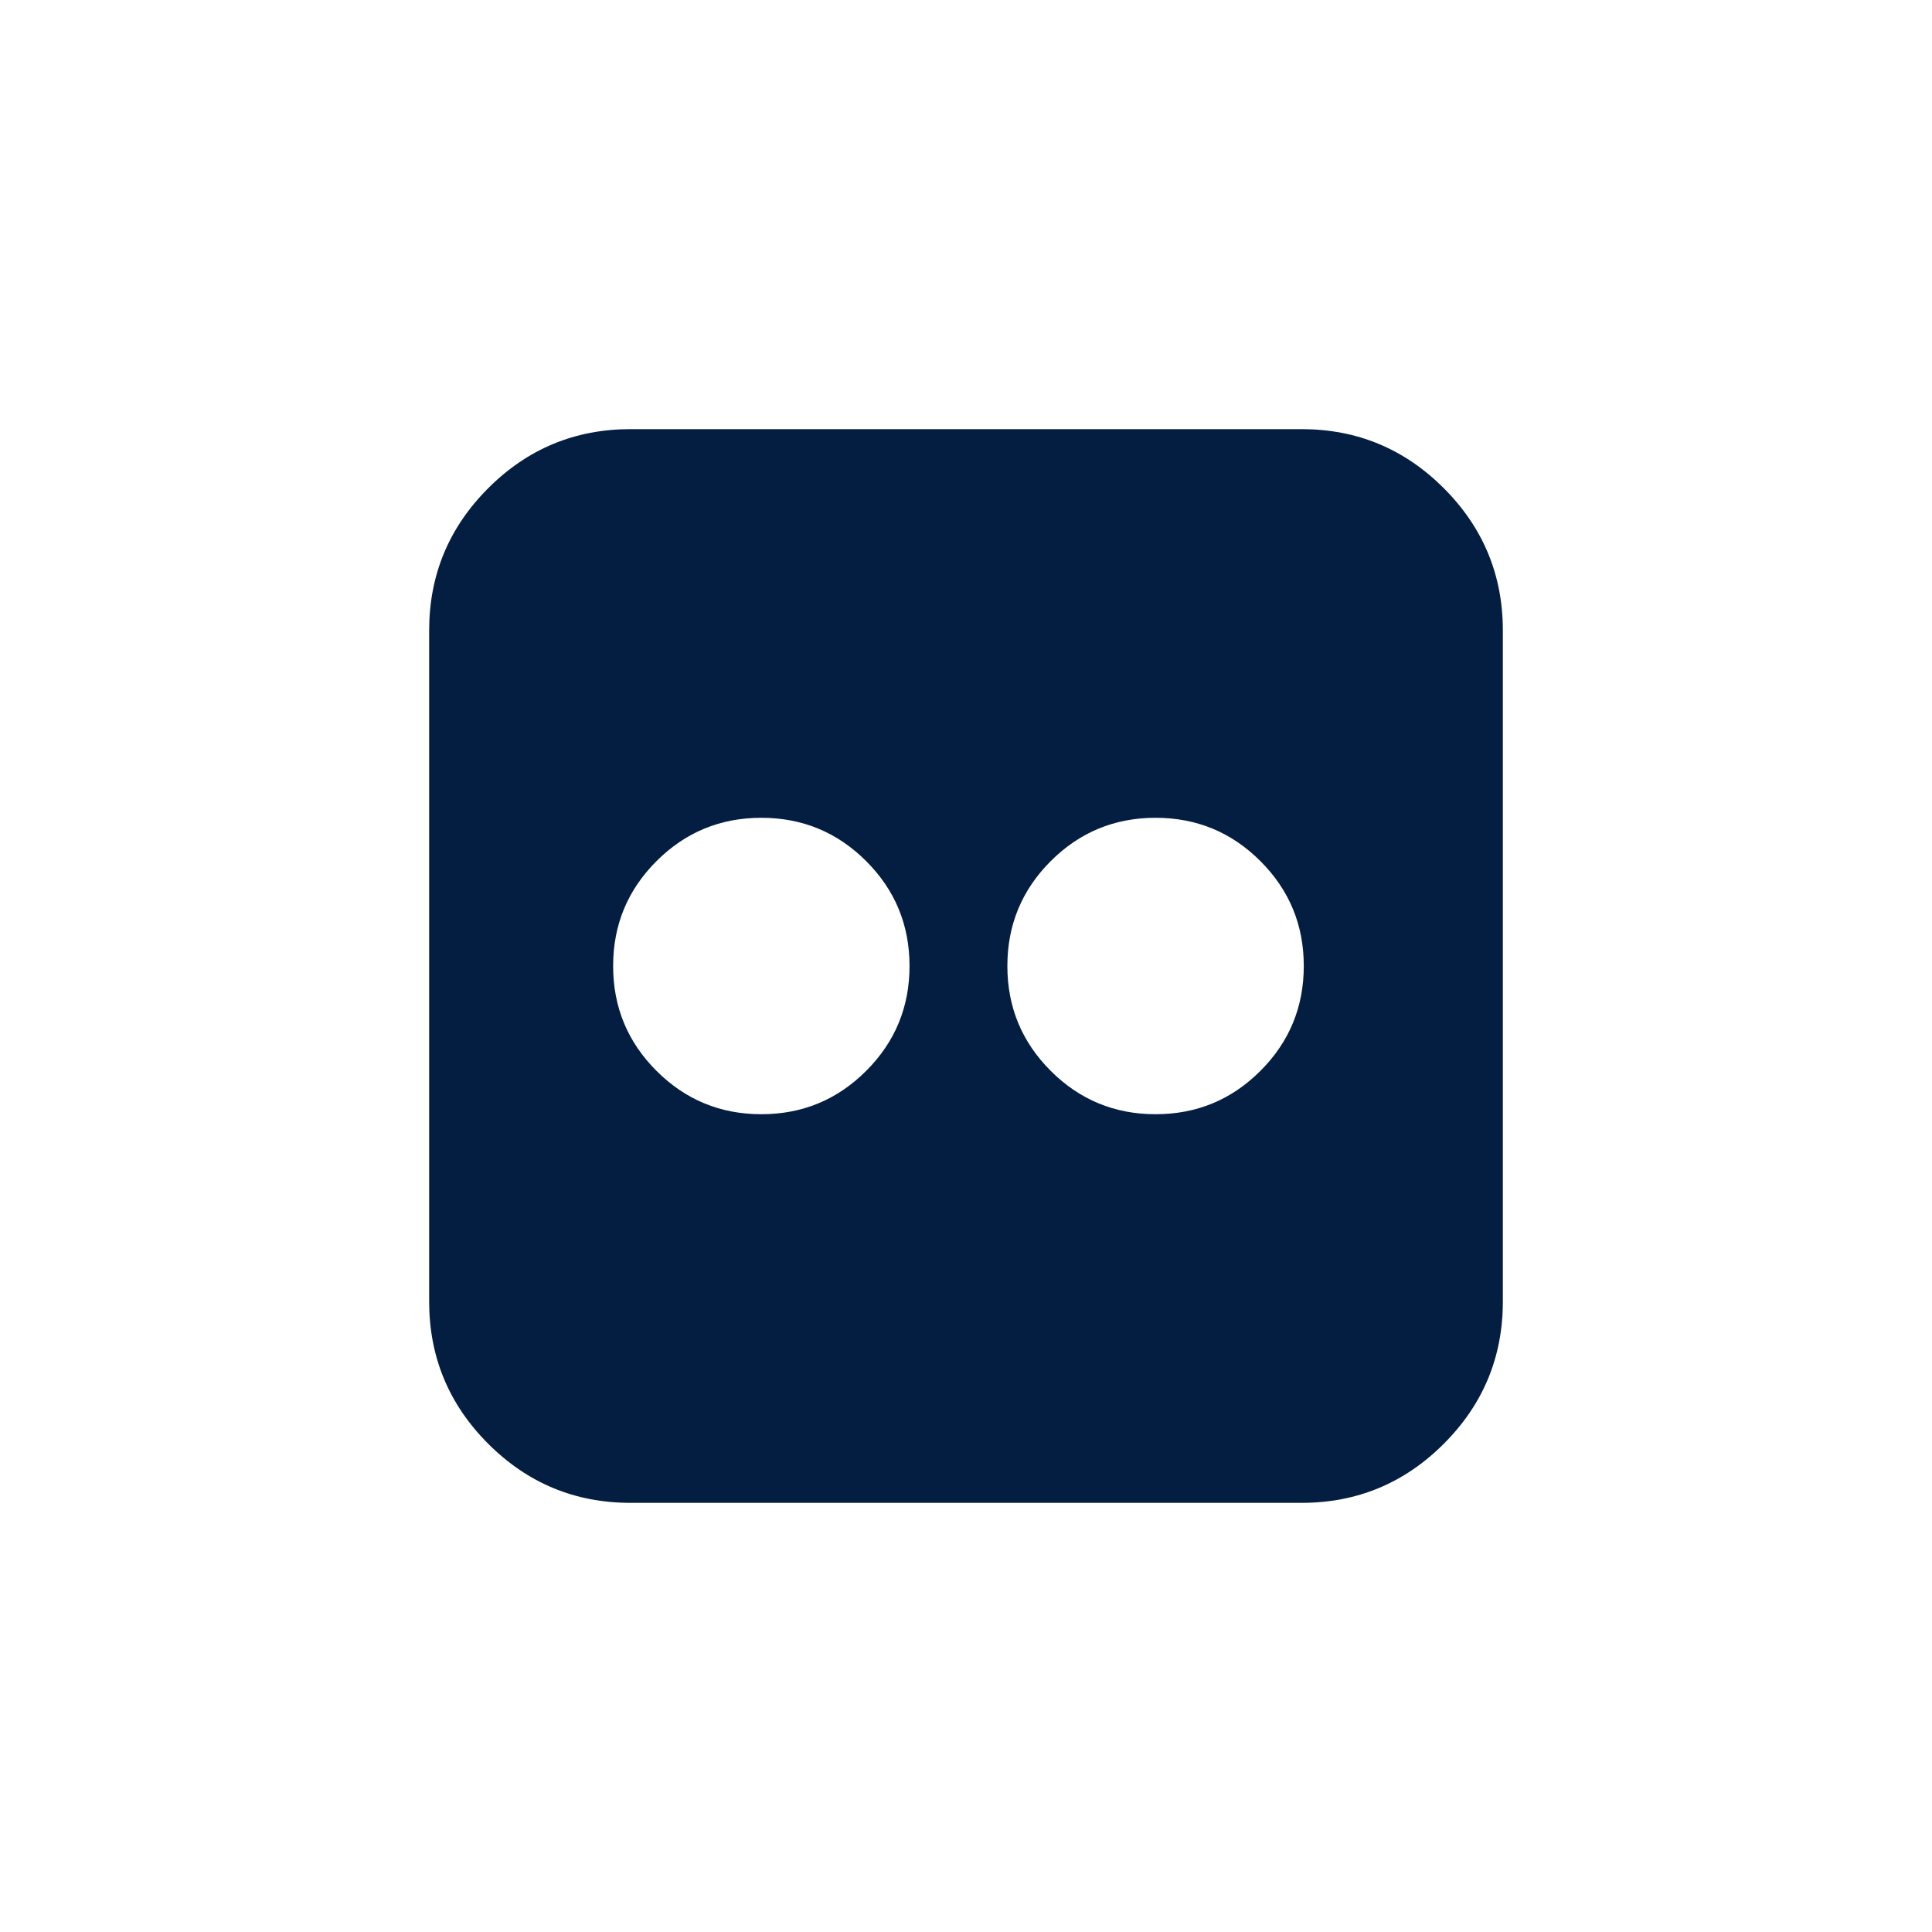 <?xml version="1.0" encoding="utf-8"?>
<!-- Generator: Adobe Illustrator 16.0.3, SVG Export Plug-In . SVG Version: 6.00 Build 0)  -->
<!DOCTYPE svg PUBLIC "-//W3C//DTD SVG 1.1//EN" "http://www.w3.org/Graphics/SVG/1.1/DTD/svg11.dtd">
<svg version="1.1" id="Layer_1" xmlns="http://www.w3.org/2000/svg" xmlns:xlink="http://www.w3.org/1999/xlink" x="0px" y="0px"
	 width="256px" height="256px" viewBox="0 0 256 256" enable-background="new 0 0 256 256" xml:space="preserve">
<g>
	<defs>
		<rect id="SVGID_1_" width="256" height="256"/>
	</defs>
	<clipPath id="SVGID_2_">
		<use xlink:href="#SVGID_1_"  overflow="visible"/>
	</clipPath>
	<path clip-path="url(#SVGID_2_)" fill="#041E42" d="M191.311,64.689c-5.217-5.217-11.5-7.826-18.85-7.826h-88.92
		c-7.348,0-13.632,2.608-18.85,7.826c-5.217,5.218-7.826,11.502-7.826,18.85v88.919c0,7.348,2.609,13.633,7.826,18.852
		c5.218,5.217,11.502,7.826,18.85,7.826h88.92c7.348,0,13.633-2.609,18.848-7.826c5.219-5.219,7.826-11.502,7.826-18.852V83.54
		C199.135,76.192,196.525,69.908,191.311,64.689z M114.775,141.893c-3.83,3.83-8.459,5.746-13.895,5.746
		c-5.434,0-10.064-1.916-13.894-5.746c-3.828-3.826-5.743-8.457-5.743-13.893s1.914-10.066,5.743-13.894
		c3.827-3.829,8.46-5.744,13.894-5.744s10.064,1.915,13.895,5.744c3.828,3.828,5.742,8.458,5.742,13.894
		C120.518,133.432,118.604,138.066,114.775,141.893z M167.014,141.893c-3.826,3.83-8.457,5.746-13.895,5.746
		c-5.434,0-10.064-1.916-13.895-5.746c-3.826-3.826-5.742-8.457-5.742-13.893s1.916-10.066,5.742-13.894
		c3.83-3.829,8.461-5.744,13.895-5.744s10.066,1.915,13.895,5.744c3.828,3.828,5.744,8.458,5.744,13.894
		C172.758,133.432,170.842,138.066,167.014,141.893z"/>
</g>
</svg>
